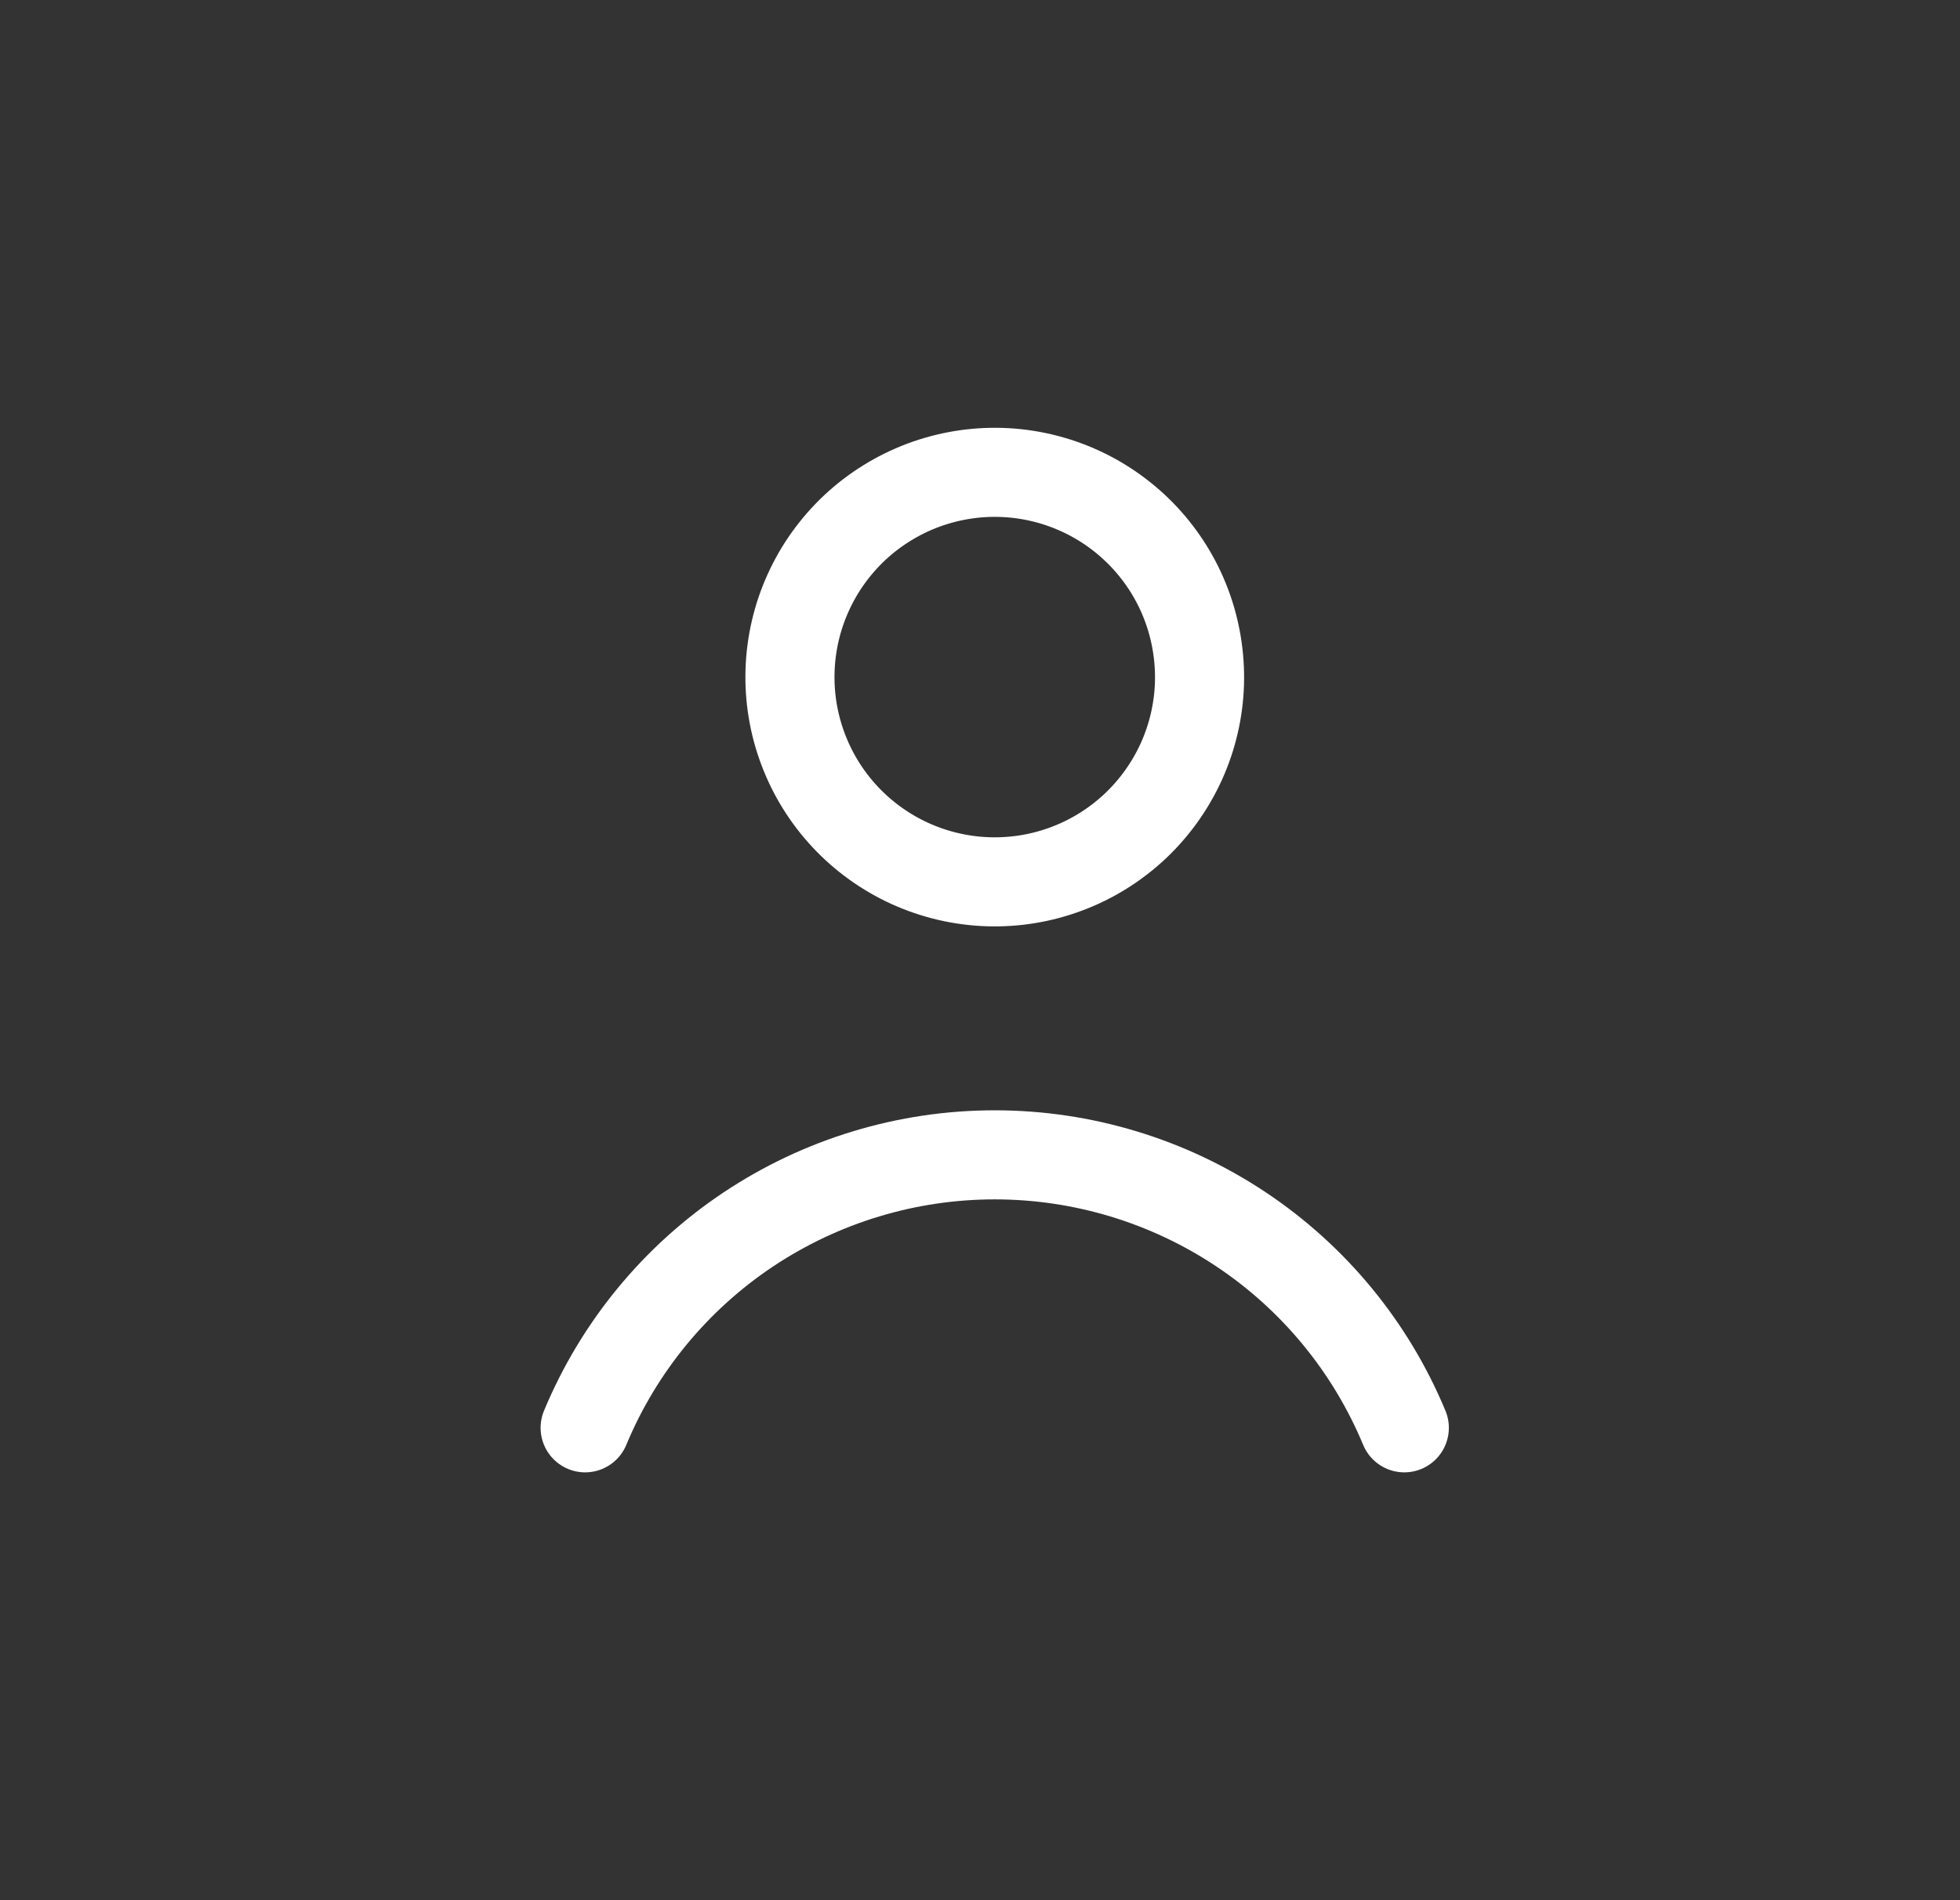 <svg width="33" height="32" viewBox="0 0 33 32" fill="none" xmlns="http://www.w3.org/2000/svg">
<rect x="0" y="0" width="33" height="32" fill="#333333" stroke="none"/>
<path d="M13.302 11.289C13.287 11.741 13.361 12.192 13.521 12.616C13.68 13.04 13.921 13.428 14.231 13.759C14.54 14.089 14.912 14.356 15.324 14.543C15.737 14.73 16.182 14.834 16.634 14.849C17.087 14.864 17.538 14.79 17.962 14.63C18.386 14.471 18.774 14.229 19.105 13.92C19.435 13.611 19.701 13.239 19.889 12.827C20.076 12.414 20.18 11.969 20.195 11.517C20.209 11.064 20.135 10.613 19.976 10.189C19.817 9.765 19.575 9.377 19.266 9.046C18.956 8.716 18.585 8.449 18.172 8.262C17.76 8.075 17.315 7.971 16.862 7.956C16.41 7.941 15.959 8.016 15.535 8.175C15.111 8.335 14.723 8.576 14.392 8.885C14.062 9.195 13.795 9.566 13.608 9.979C13.421 10.391 13.317 10.836 13.302 11.289Z" stroke="white" stroke-width="1.5" stroke-linecap="round" stroke-linejoin="round"/>
<path d="M23.644 24.045C23.079 22.685 22.123 21.521 20.895 20.703C19.668 19.885 18.224 19.448 16.748 19.448C15.272 19.448 13.829 19.885 12.601 20.703C11.374 21.521 10.417 22.685 9.852 24.045" stroke="white" stroke-width="1.5" stroke-linecap="round" stroke-linejoin="round"/>
</svg>